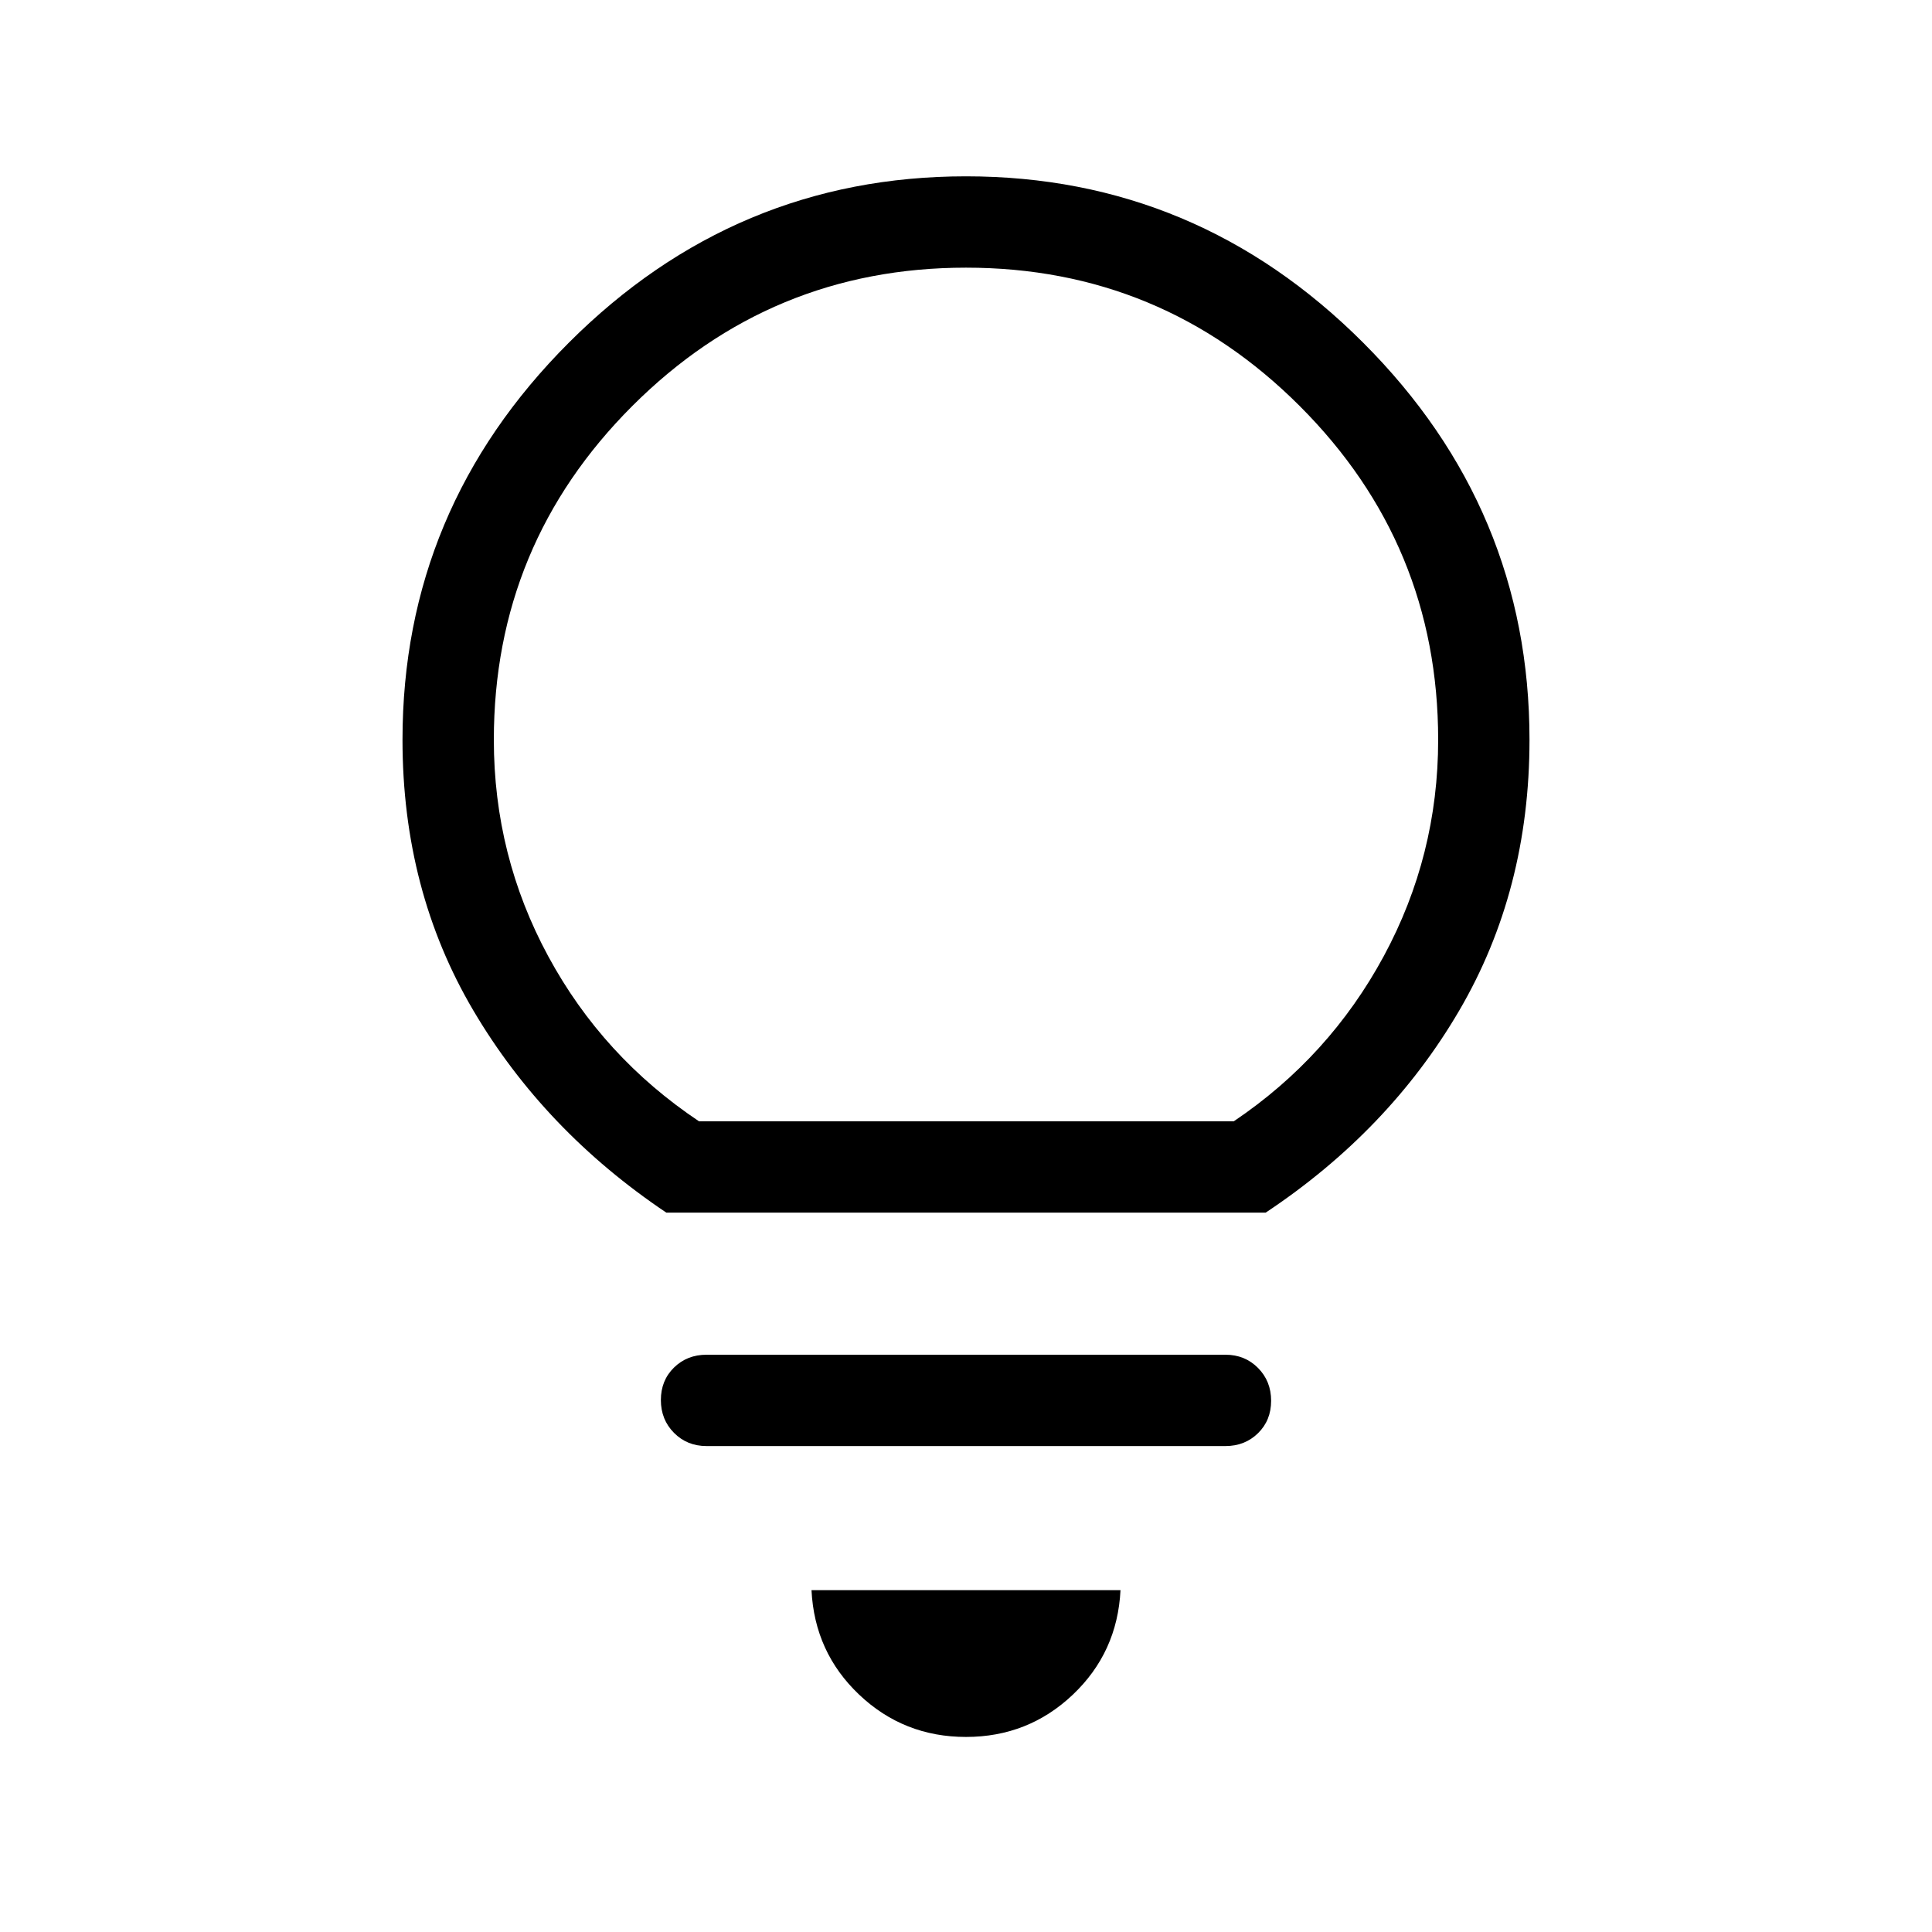 <svg xmlns="http://www.w3.org/2000/svg" height="48" viewBox="0 96 960 960" width="48"><path d="M480 959.076q-30.923 0-53.077-21-22.153-21-23.692-51.923h153.538q-1.539 30.923-23.692 51.923-22.154 21-53.077 21ZM351.077 814.537q-9.663 0-16.177-6.567-6.515-6.566-6.515-16.307t6.515-16.125q6.514-6.384 16.177-6.384h257.846q9.663 0 16.177 6.566 6.515 6.567 6.515 16.308 0 9.74-6.515 16.125-6.514 6.384-16.177 6.384H351.077Zm-19.999-116q-60.615-40.692-95.846-100.384t-35.231-134.537q0-114.692 82.654-197.345Q365.308 183.617 480 183.617t197.345 82.654q82.654 82.653 82.654 197.345 0 74.845-34.923 134.537-34.923 59.692-96.154 100.384H331.078Zm16.23-45.383h265.771q47.459-32 74.498-82.029 27.038-50.029 27.038-107.509 0-97.077-68.769-165.846T480 229.001q-97.077 0-165.846 68.769T245.385 463.6q0 57.605 27.038 107.579 27.039 49.975 74.885 81.975Zm132.692 0Z"/></svg>